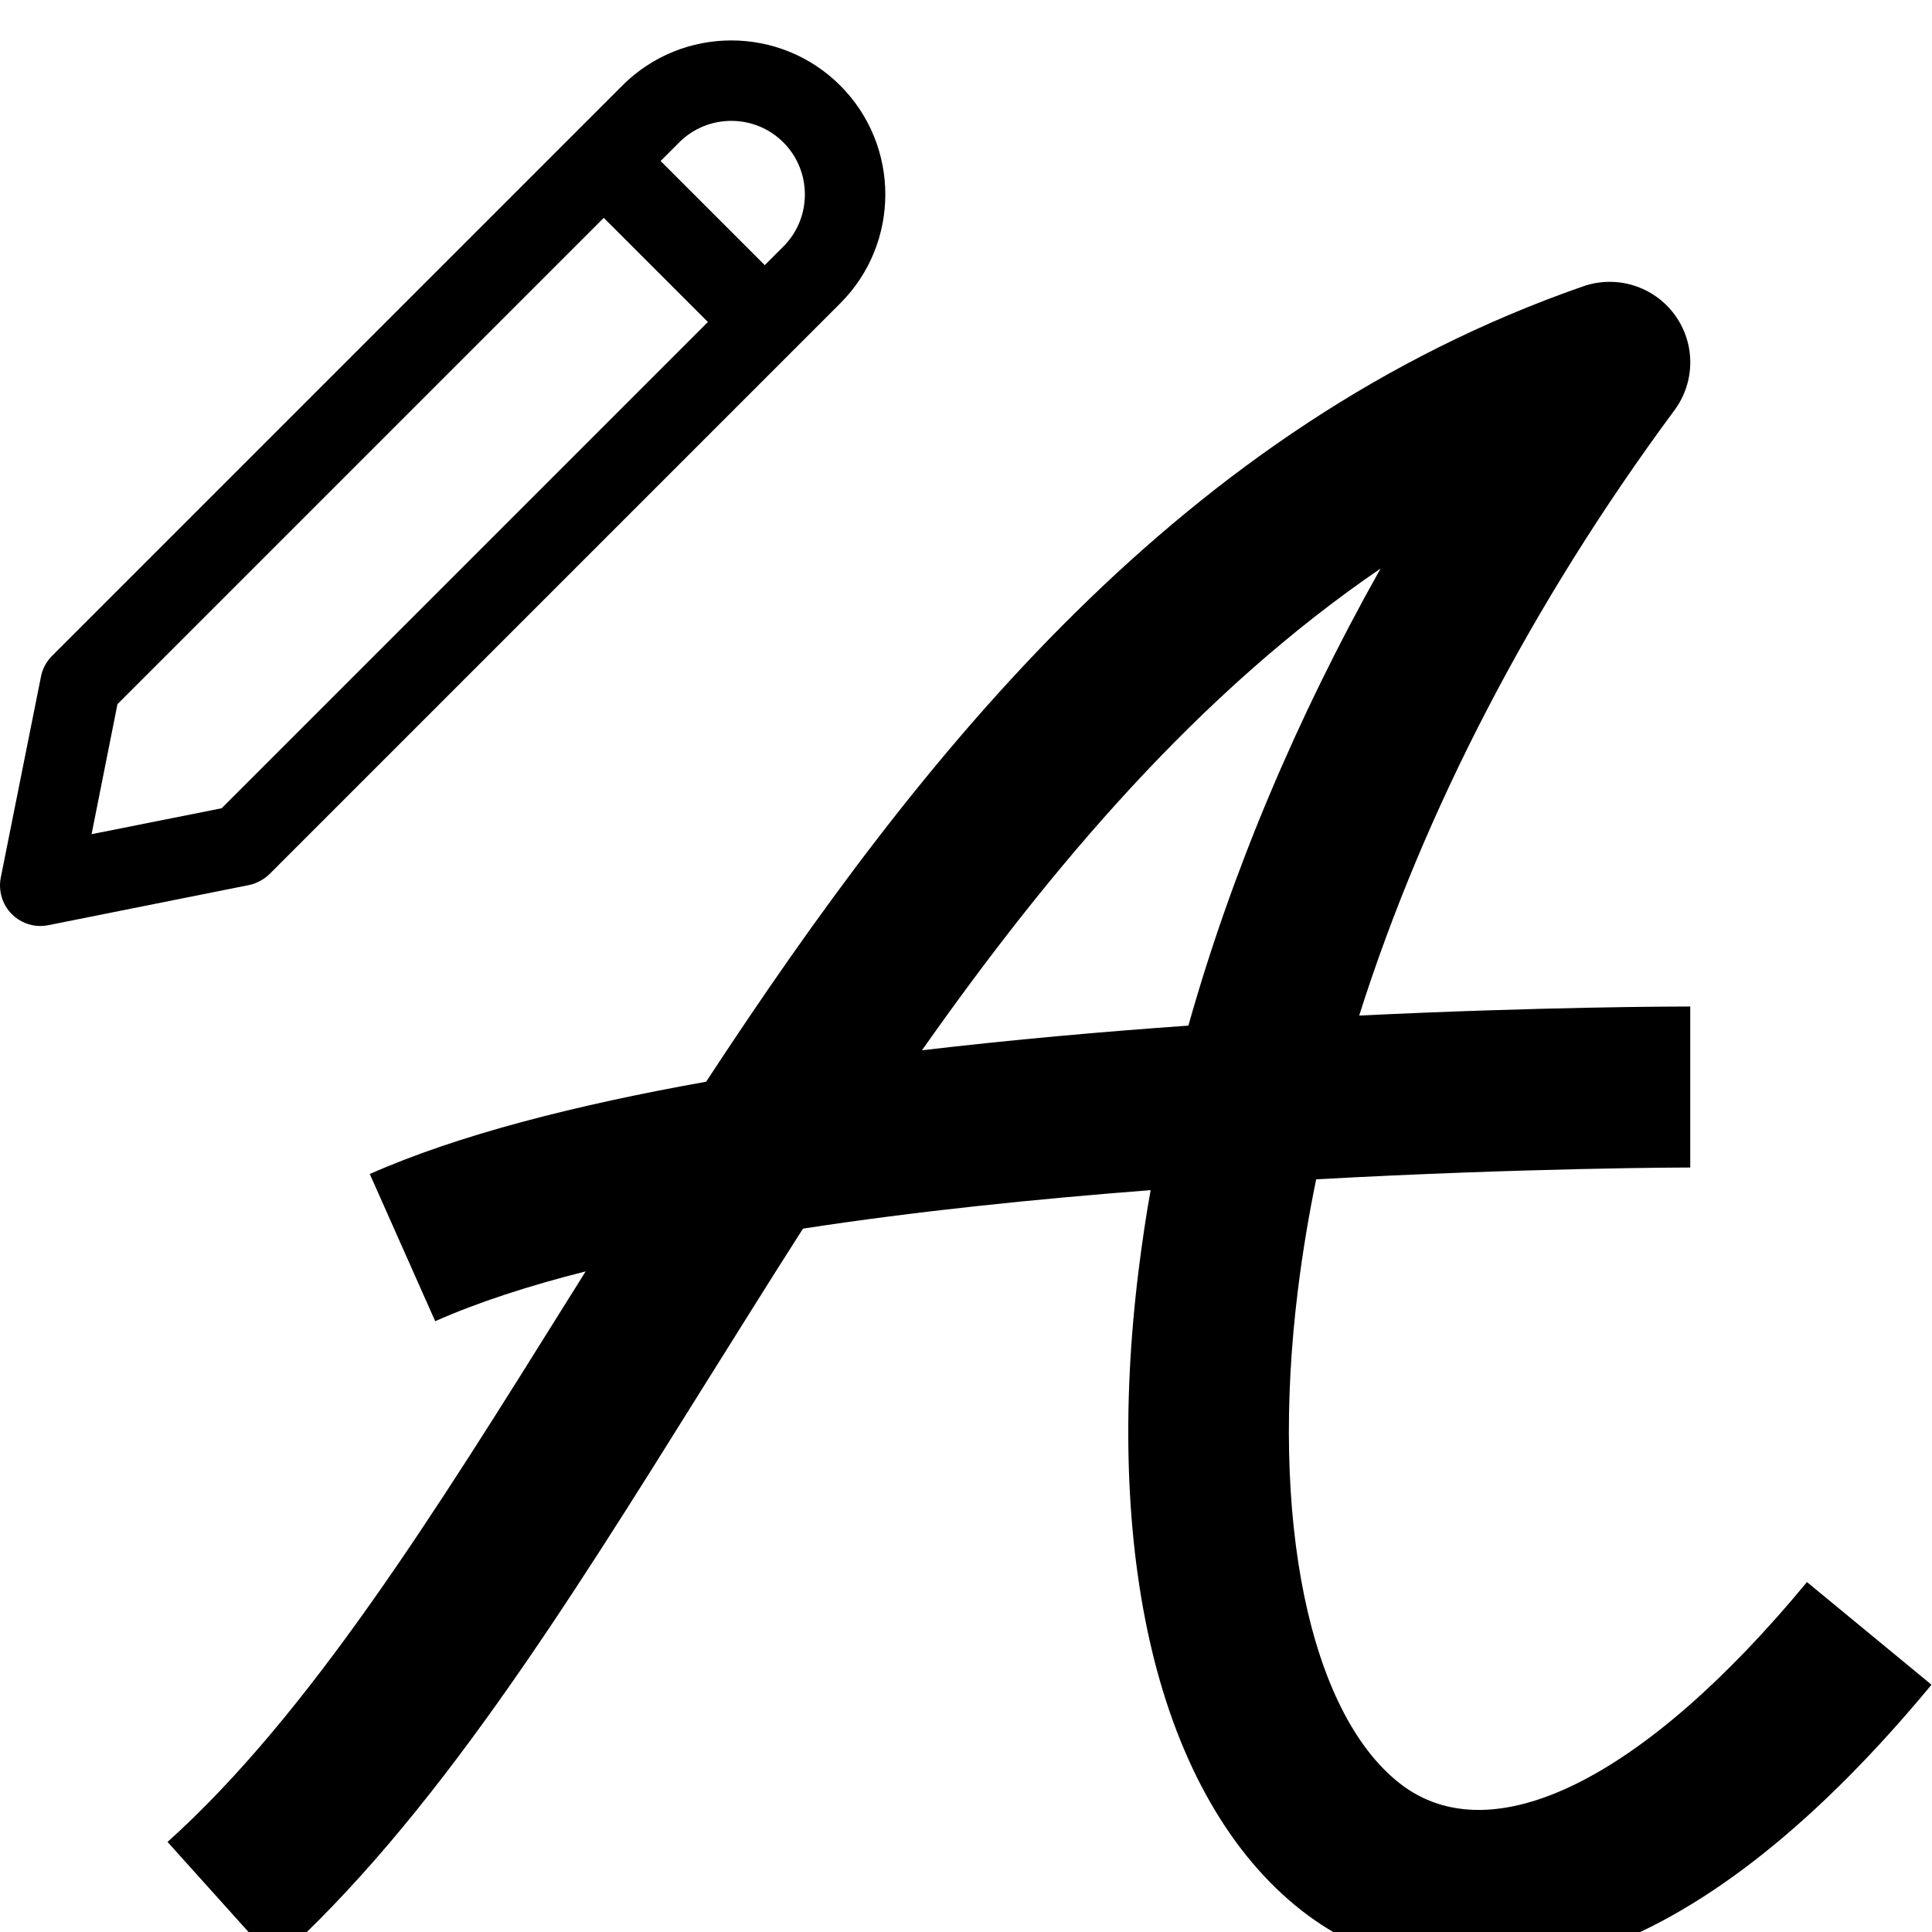 <svg xmlns="http://www.w3.org/2000/svg" viewBox="0 0 1024 1024">
            <g transform="scale(1,-1) translate(0 -960)">
              <path d="M143.067 496.934l302.267 302.267c31.867 31.867 31.867 83.6 0 115.467s-83.6 31.867-115.467 0l-302.267-302.267c-2.933-2.933-5.067-6.8-5.867-10.933l-21.333-106.667c-1.333-6.933 0.8-14.267 5.867-19.333 4-4 9.467-6.267 15.067-6.267 1.333 0 2.8 0.133 4.133 0.4l106.667 21.333c4.133 0.933 8 3.067 10.933 6zM415.2 884.534c15.2-15.2 15.2-40 0-55.2l-9.867-9.867-55.2 55.2 9.867 9.867c15.2 15.2 40 15.2 55.2 0zM48.533 517.867l13.733 68.933 257.733 257.733 55.2-55.2-257.733-257.733-68.933-13.733zM957.733 121.467c-86.667-104.8-167.333-144.667-215.867-106.667-48 37.6-69.067 140.533-53.867 262.133 2.4 19.2 5.6 38.533 9.6 58 111.333 6.133 196.267 6.267 198.267 6.267v85.333c-7.6 0-78.8-0.133-175.467-4.8 34.4 108.533 91.6 218.8 167.067 320.8 11.2 15.067 11.2 35.6 0.133 50.667s-30.667 21.2-48.4 15.067c-212.4-73.867-350.133-246.4-464.933-421.6-68.667-12.267-131.467-28.133-178.267-48.933l34.667-78c22.533 10 49.6 18.8 79.733 26.4-3.067-5.067-6.267-10-9.333-14.933-70.667-113.2-137.333-220.133-212.267-287.467l57.067-63.467c83.867 75.333 153.6 187.2 227.6 305.733 17.067 27.2 34.4 55.067 52.133 82.8 59.733 9.2 123.6 15.733 184.267 20.4-2.533-14-4.533-27.867-6.267-41.6-9.333-74.267-6.933-144 6.8-201.733 14.533-61.333 42-109.067 79.2-138.267 27.467-21.467 59.733-32.4 94.267-32.4 20.933 0 42.8 4 64.933 12.133 56.667 20.8 115.467 67.867 174.933 139.733l-66 54.4zM488.667 403.334c68.667 97.6 146.8 189.6 243.067 255.333-44.667-79.467-79.067-161.333-101.867-242.267-45.467-3.2-93.467-7.467-141.2-13.067z"/>
            </g></svg>